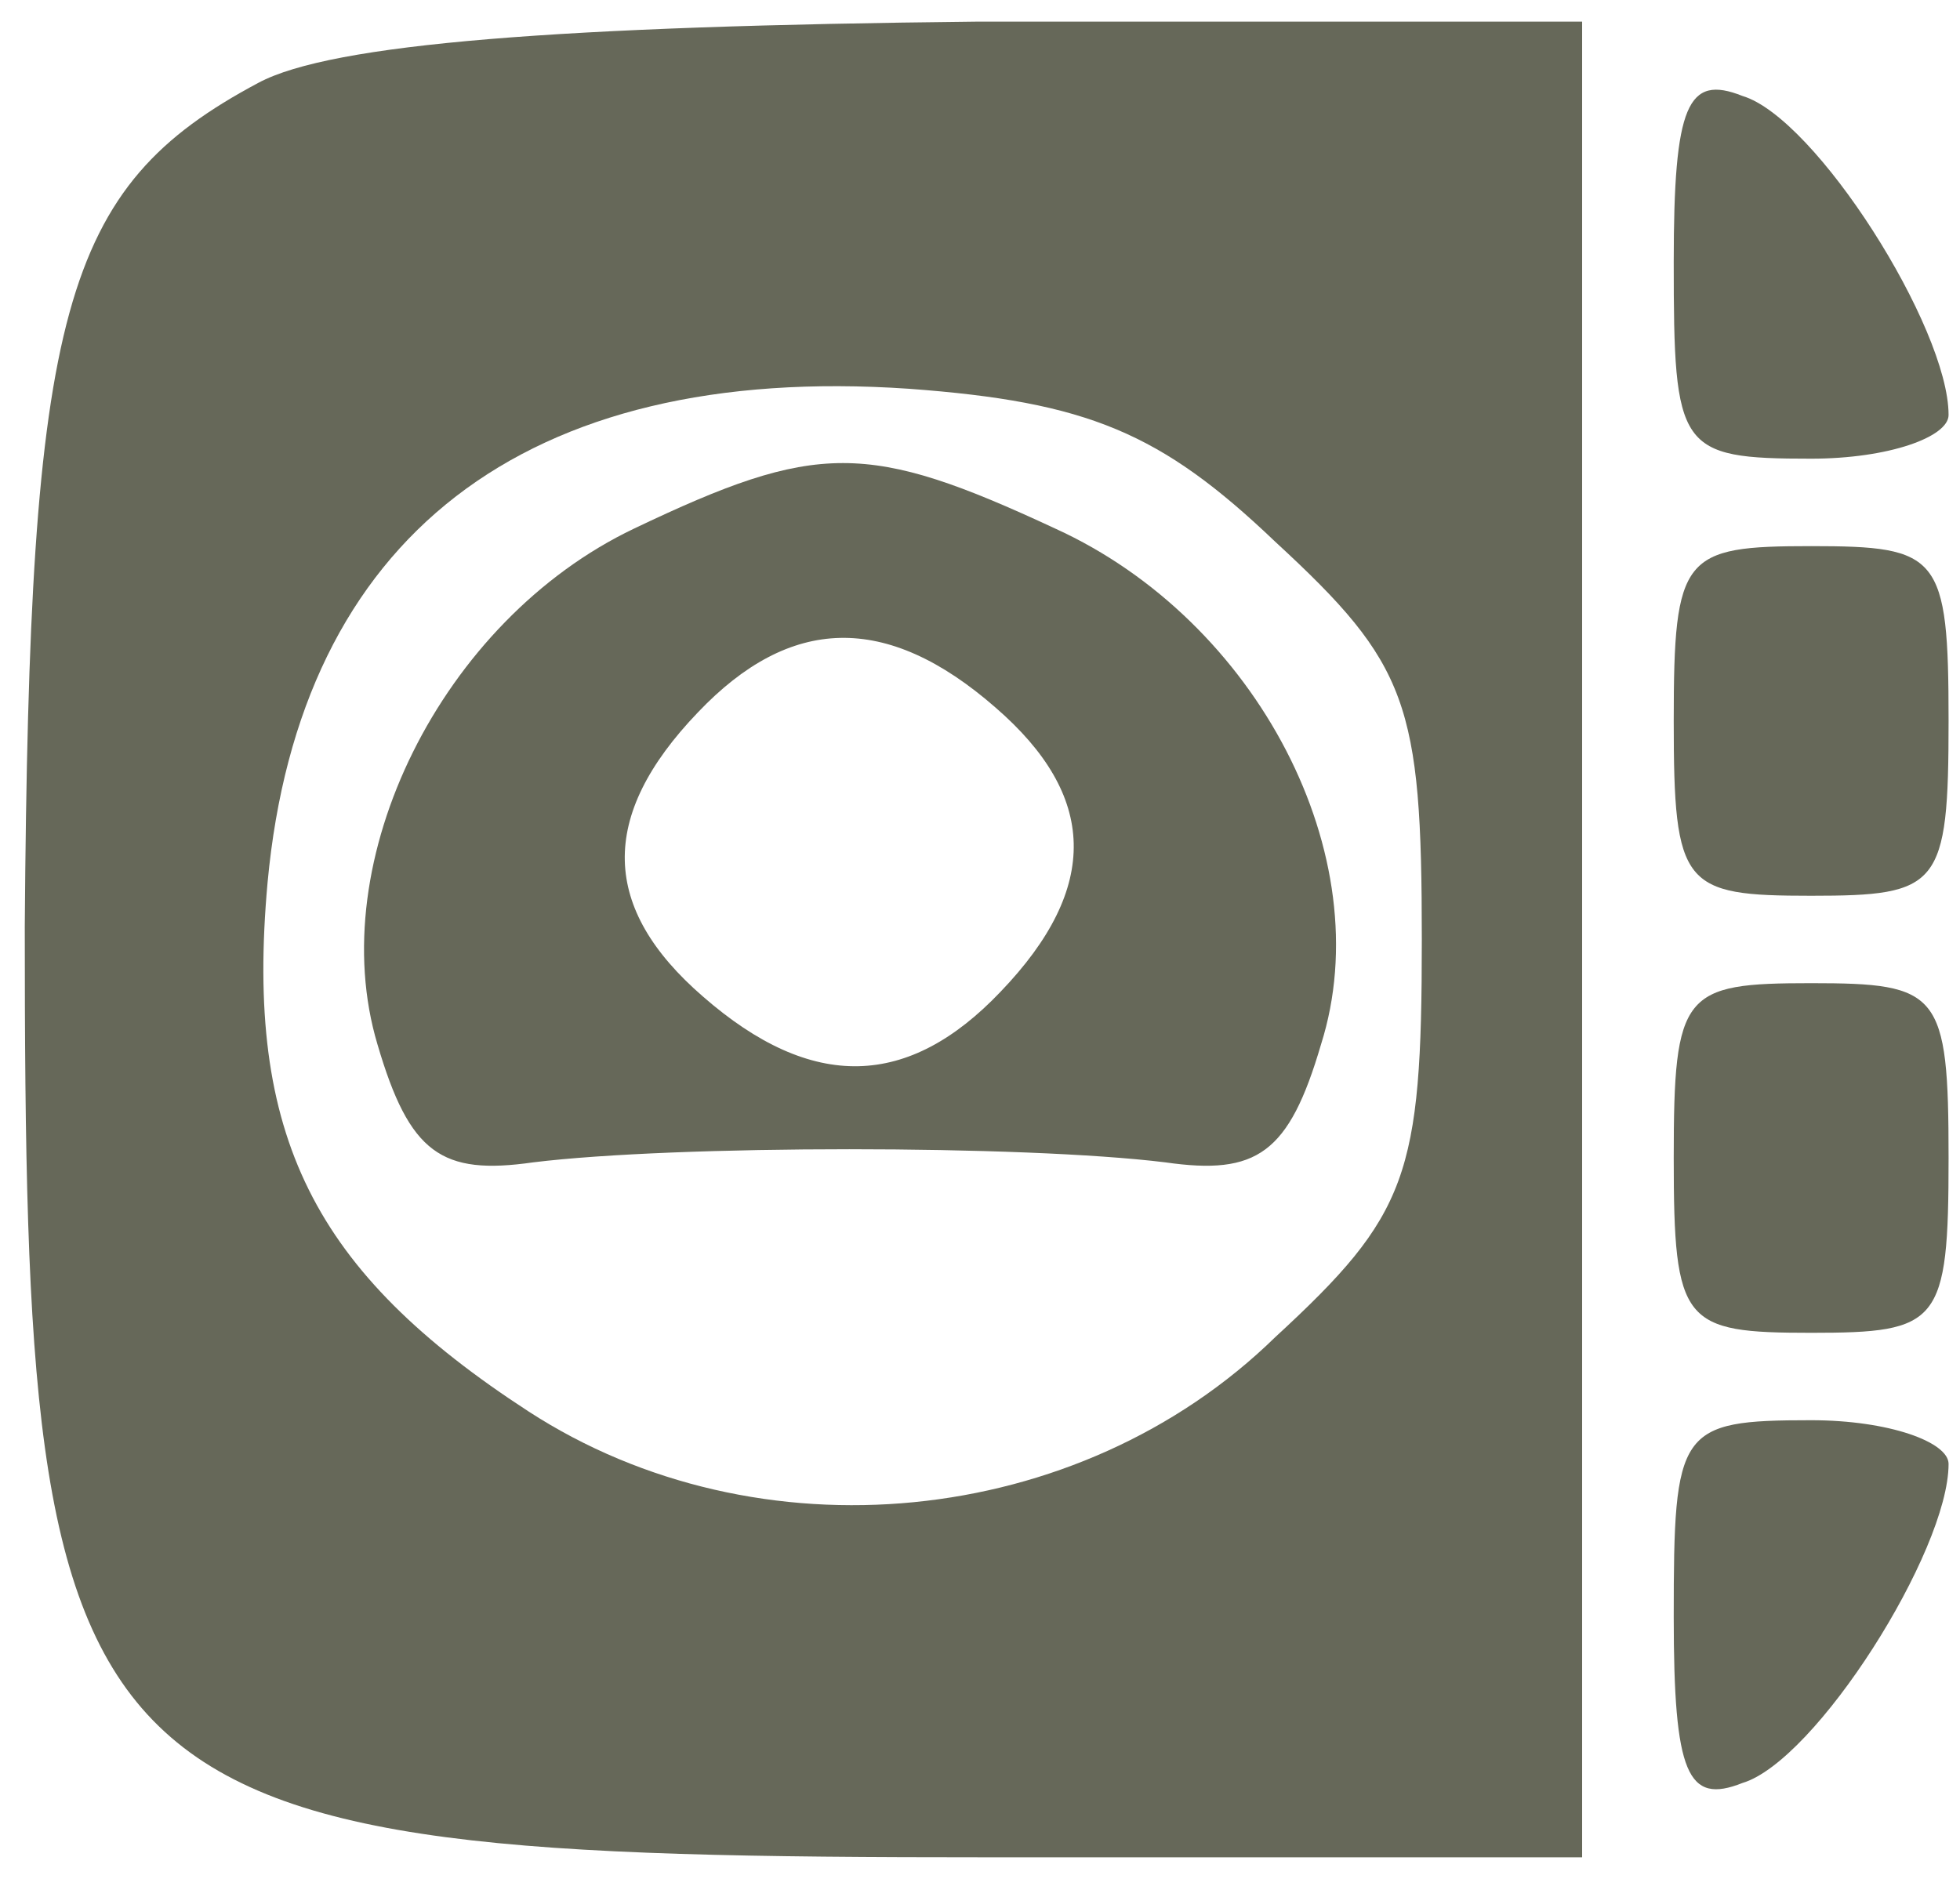 <svg width="53" height="51" viewBox="0 0 53 51" fill="none" xmlns="http://www.w3.org/2000/svg">
<path d="M6.987 2.24C1.661 5.077 0.794 8.387 0.67 25.053C0.67 49.167 1.661 50.231 26.68 50.231H42.782V25.408V0.585H26.433C15.162 0.703 8.969 1.176 6.987 2.24ZM34.483 14.651C38.075 17.961 38.447 19.025 38.447 25.408C38.447 31.791 38.075 32.855 34.483 36.164C29.157 41.365 20.487 42.193 14.294 38.174C8.473 34.391 6.615 30.727 7.235 23.871C8.102 14.533 14.171 9.805 24.575 10.514C29.405 10.869 31.387 11.696 34.483 14.651Z" fill="#666859"/>
<path d="M17.143 14.297C11.941 16.779 8.721 23.28 10.207 28.245C11.074 31.2 11.941 31.791 14.418 31.436C18.258 30.963 27.671 30.963 31.511 31.436C33.988 31.791 34.855 31.2 35.722 28.245C37.332 23.162 33.988 16.779 28.538 14.297C23.46 11.933 22.098 11.933 17.143 14.297ZM26.928 19.143C29.653 21.507 29.777 23.989 27.052 26.826C24.575 29.427 21.974 29.545 19.001 26.945C16.276 24.581 16.152 22.098 18.877 19.261C21.355 16.661 23.956 16.543 26.928 19.143Z" fill="#666859"/>
<path d="M45.259 7.086C45.259 12.169 45.383 12.405 48.975 12.405C51.08 12.405 52.691 11.815 52.691 11.223C52.691 8.859 49.099 3.186 47.117 2.595C45.631 2.004 45.259 2.831 45.259 7.086Z" fill="#666859"/>
<path d="M45.259 19.498C45.259 23.989 45.507 24.226 48.975 24.226C52.443 24.226 52.691 23.989 52.691 19.498C52.691 15.006 52.443 14.77 48.975 14.77C45.507 14.77 45.259 15.006 45.259 19.498Z" fill="#666859"/>
<path d="M45.259 31.318C45.259 35.81 45.507 36.046 48.975 36.046C52.443 36.046 52.691 35.81 52.691 31.318C52.691 26.826 52.443 26.59 48.975 26.59C45.507 26.59 45.259 26.826 45.259 31.318Z" fill="#666859"/>
<path d="M45.259 43.73C45.259 47.985 45.631 48.812 47.117 48.221C49.099 47.63 52.691 41.956 52.691 39.592C52.691 39.001 51.08 38.41 48.975 38.41C45.383 38.41 45.259 38.647 45.259 43.73Z" fill="#666859"/>
</svg>
